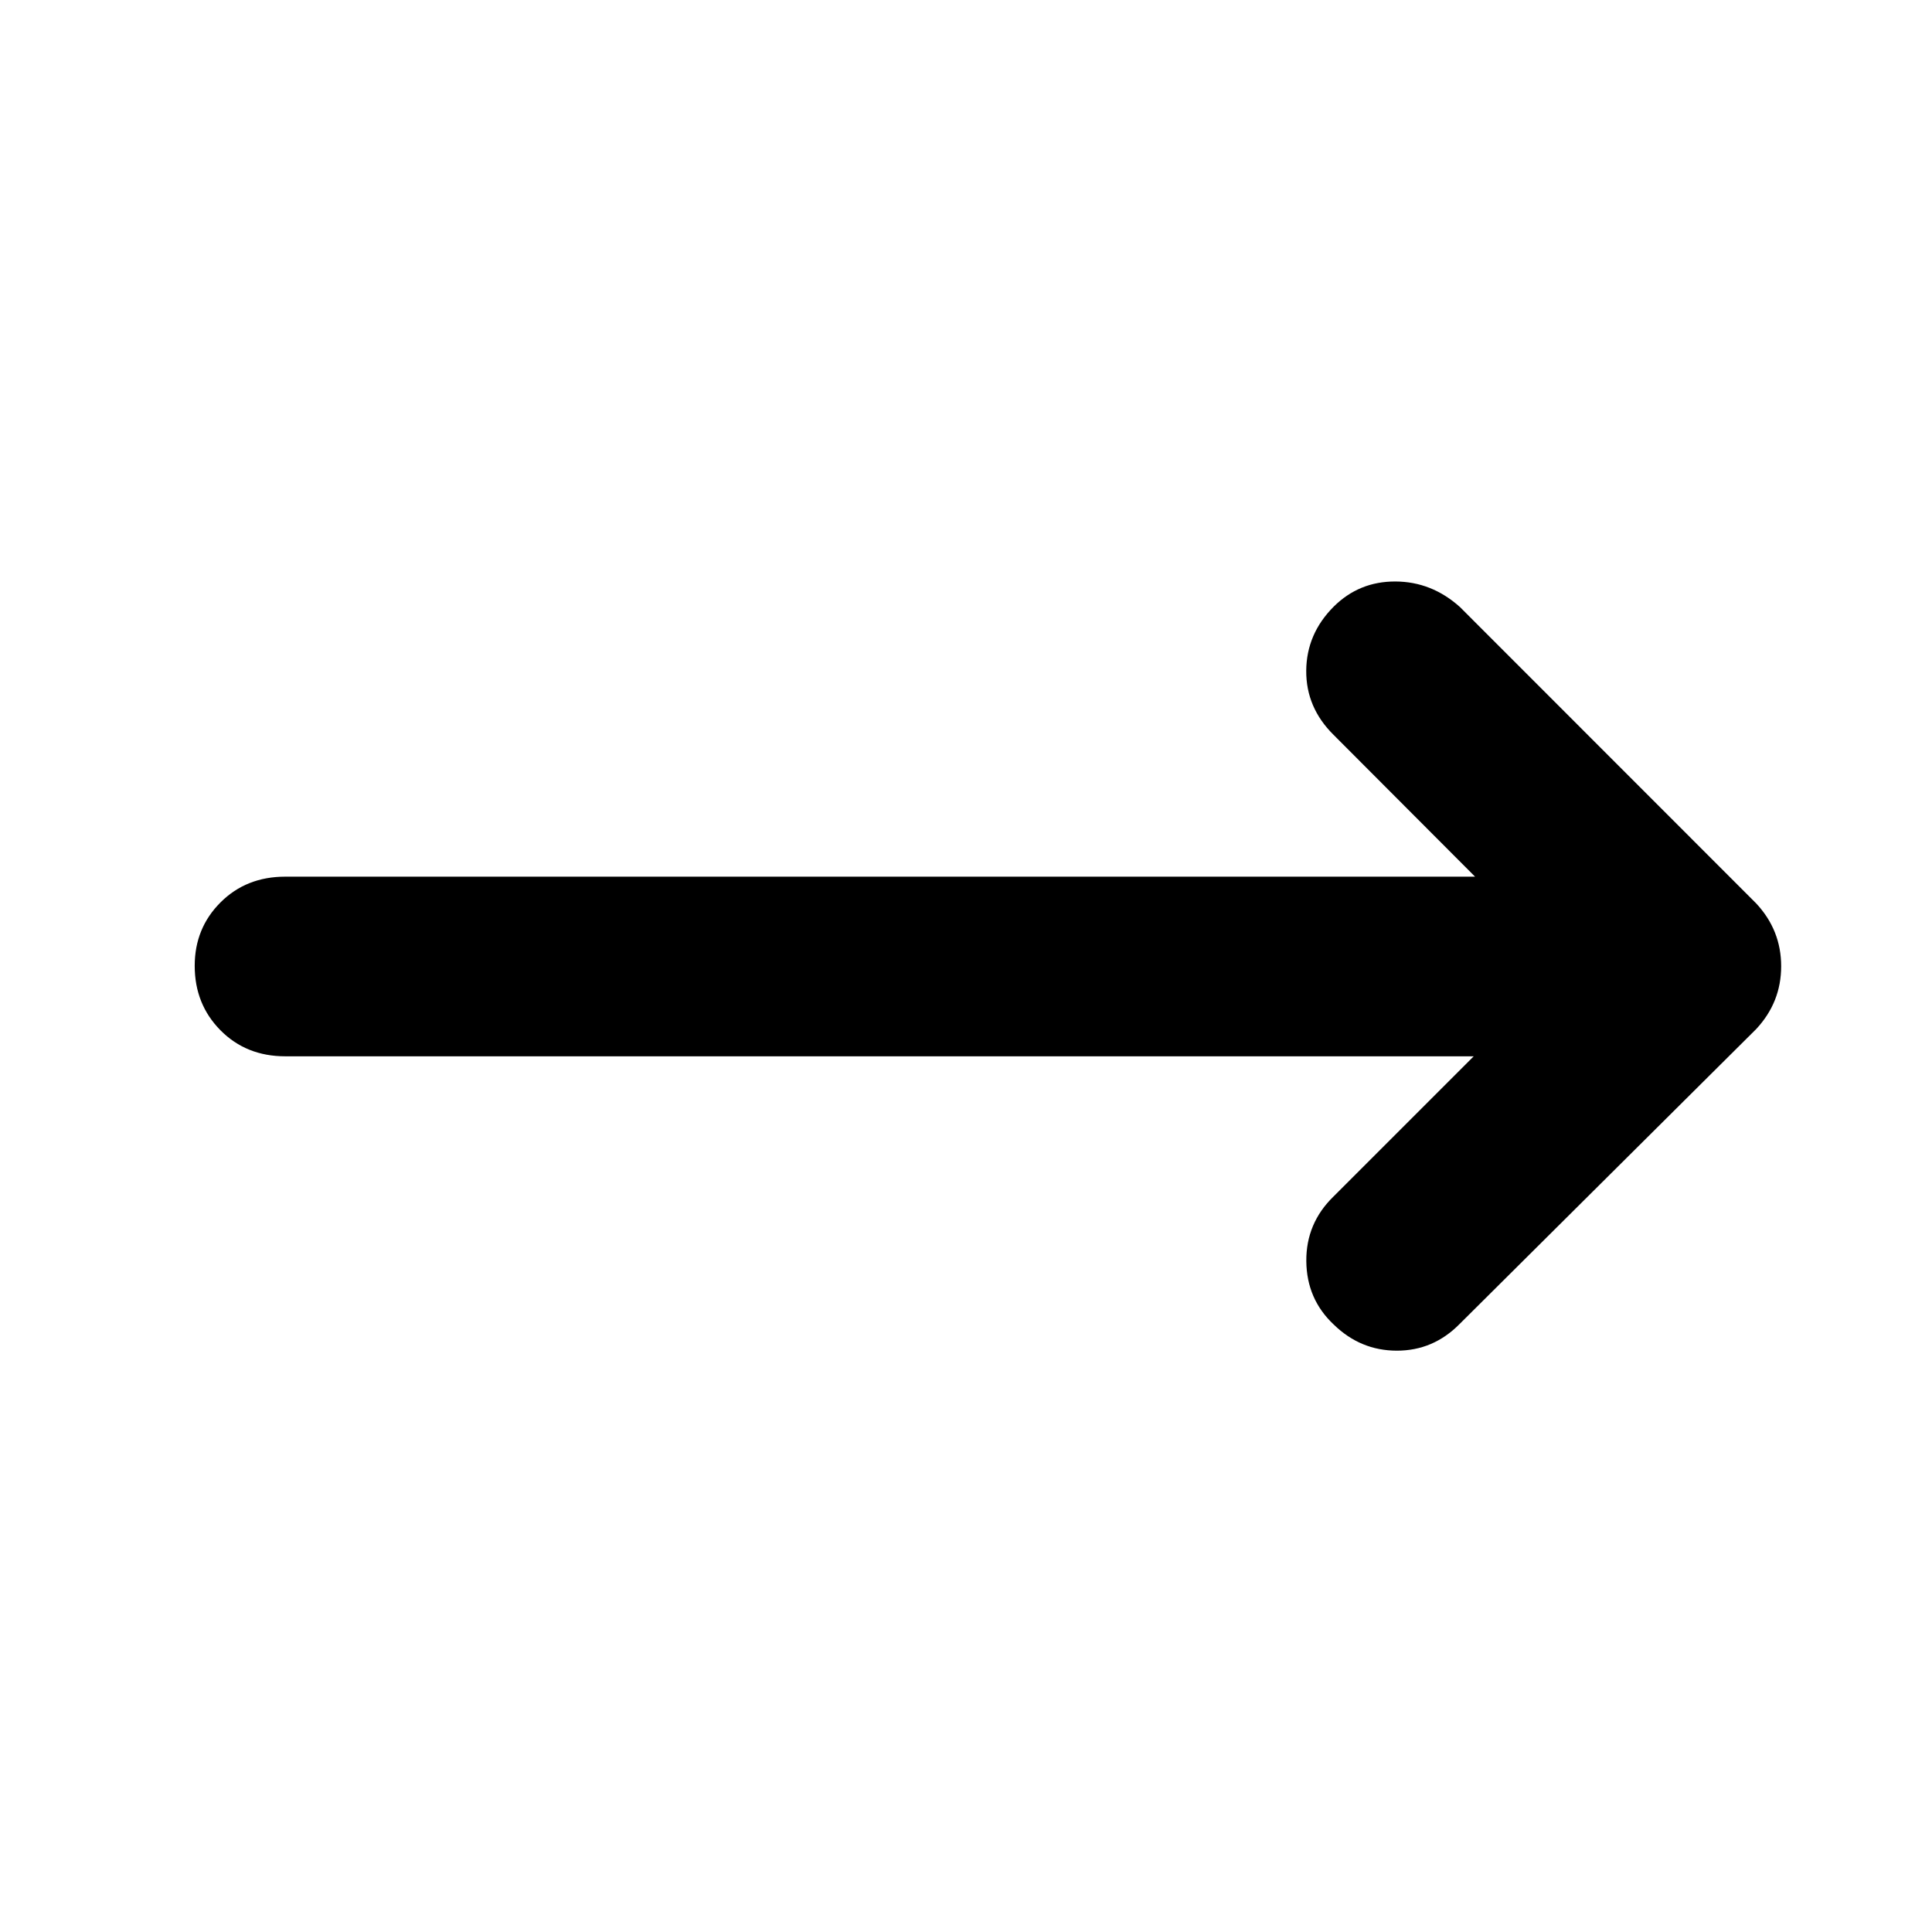 <svg xmlns="http://www.w3.org/2000/svg" height="40" viewBox="0 -960 960 960" width="40"><path d="M732.28-435.13H141.72q-19.36 0-32.16-12.92-12.81-12.93-12.81-32.04 0-18.69 12.81-31.5 12.8-12.8 32.16-12.8h591.23l-70.31-70.47q-13.7-13.55-13.58-31.87.13-18.32 13.67-31.86 12.64-12.55 30.66-12.47 18.02.07 32.07 12.71l147.19 147.26q12.4 13.31 12.4 31.21t-12.4 31.21l-147.43 146.6q-13.05 13.21-31.11 13.21-18.07 0-31.38-12.97-13.46-12.64-13.63-31.5-.16-18.85 13.54-32.16l69.64-69.64Z"/></svg>